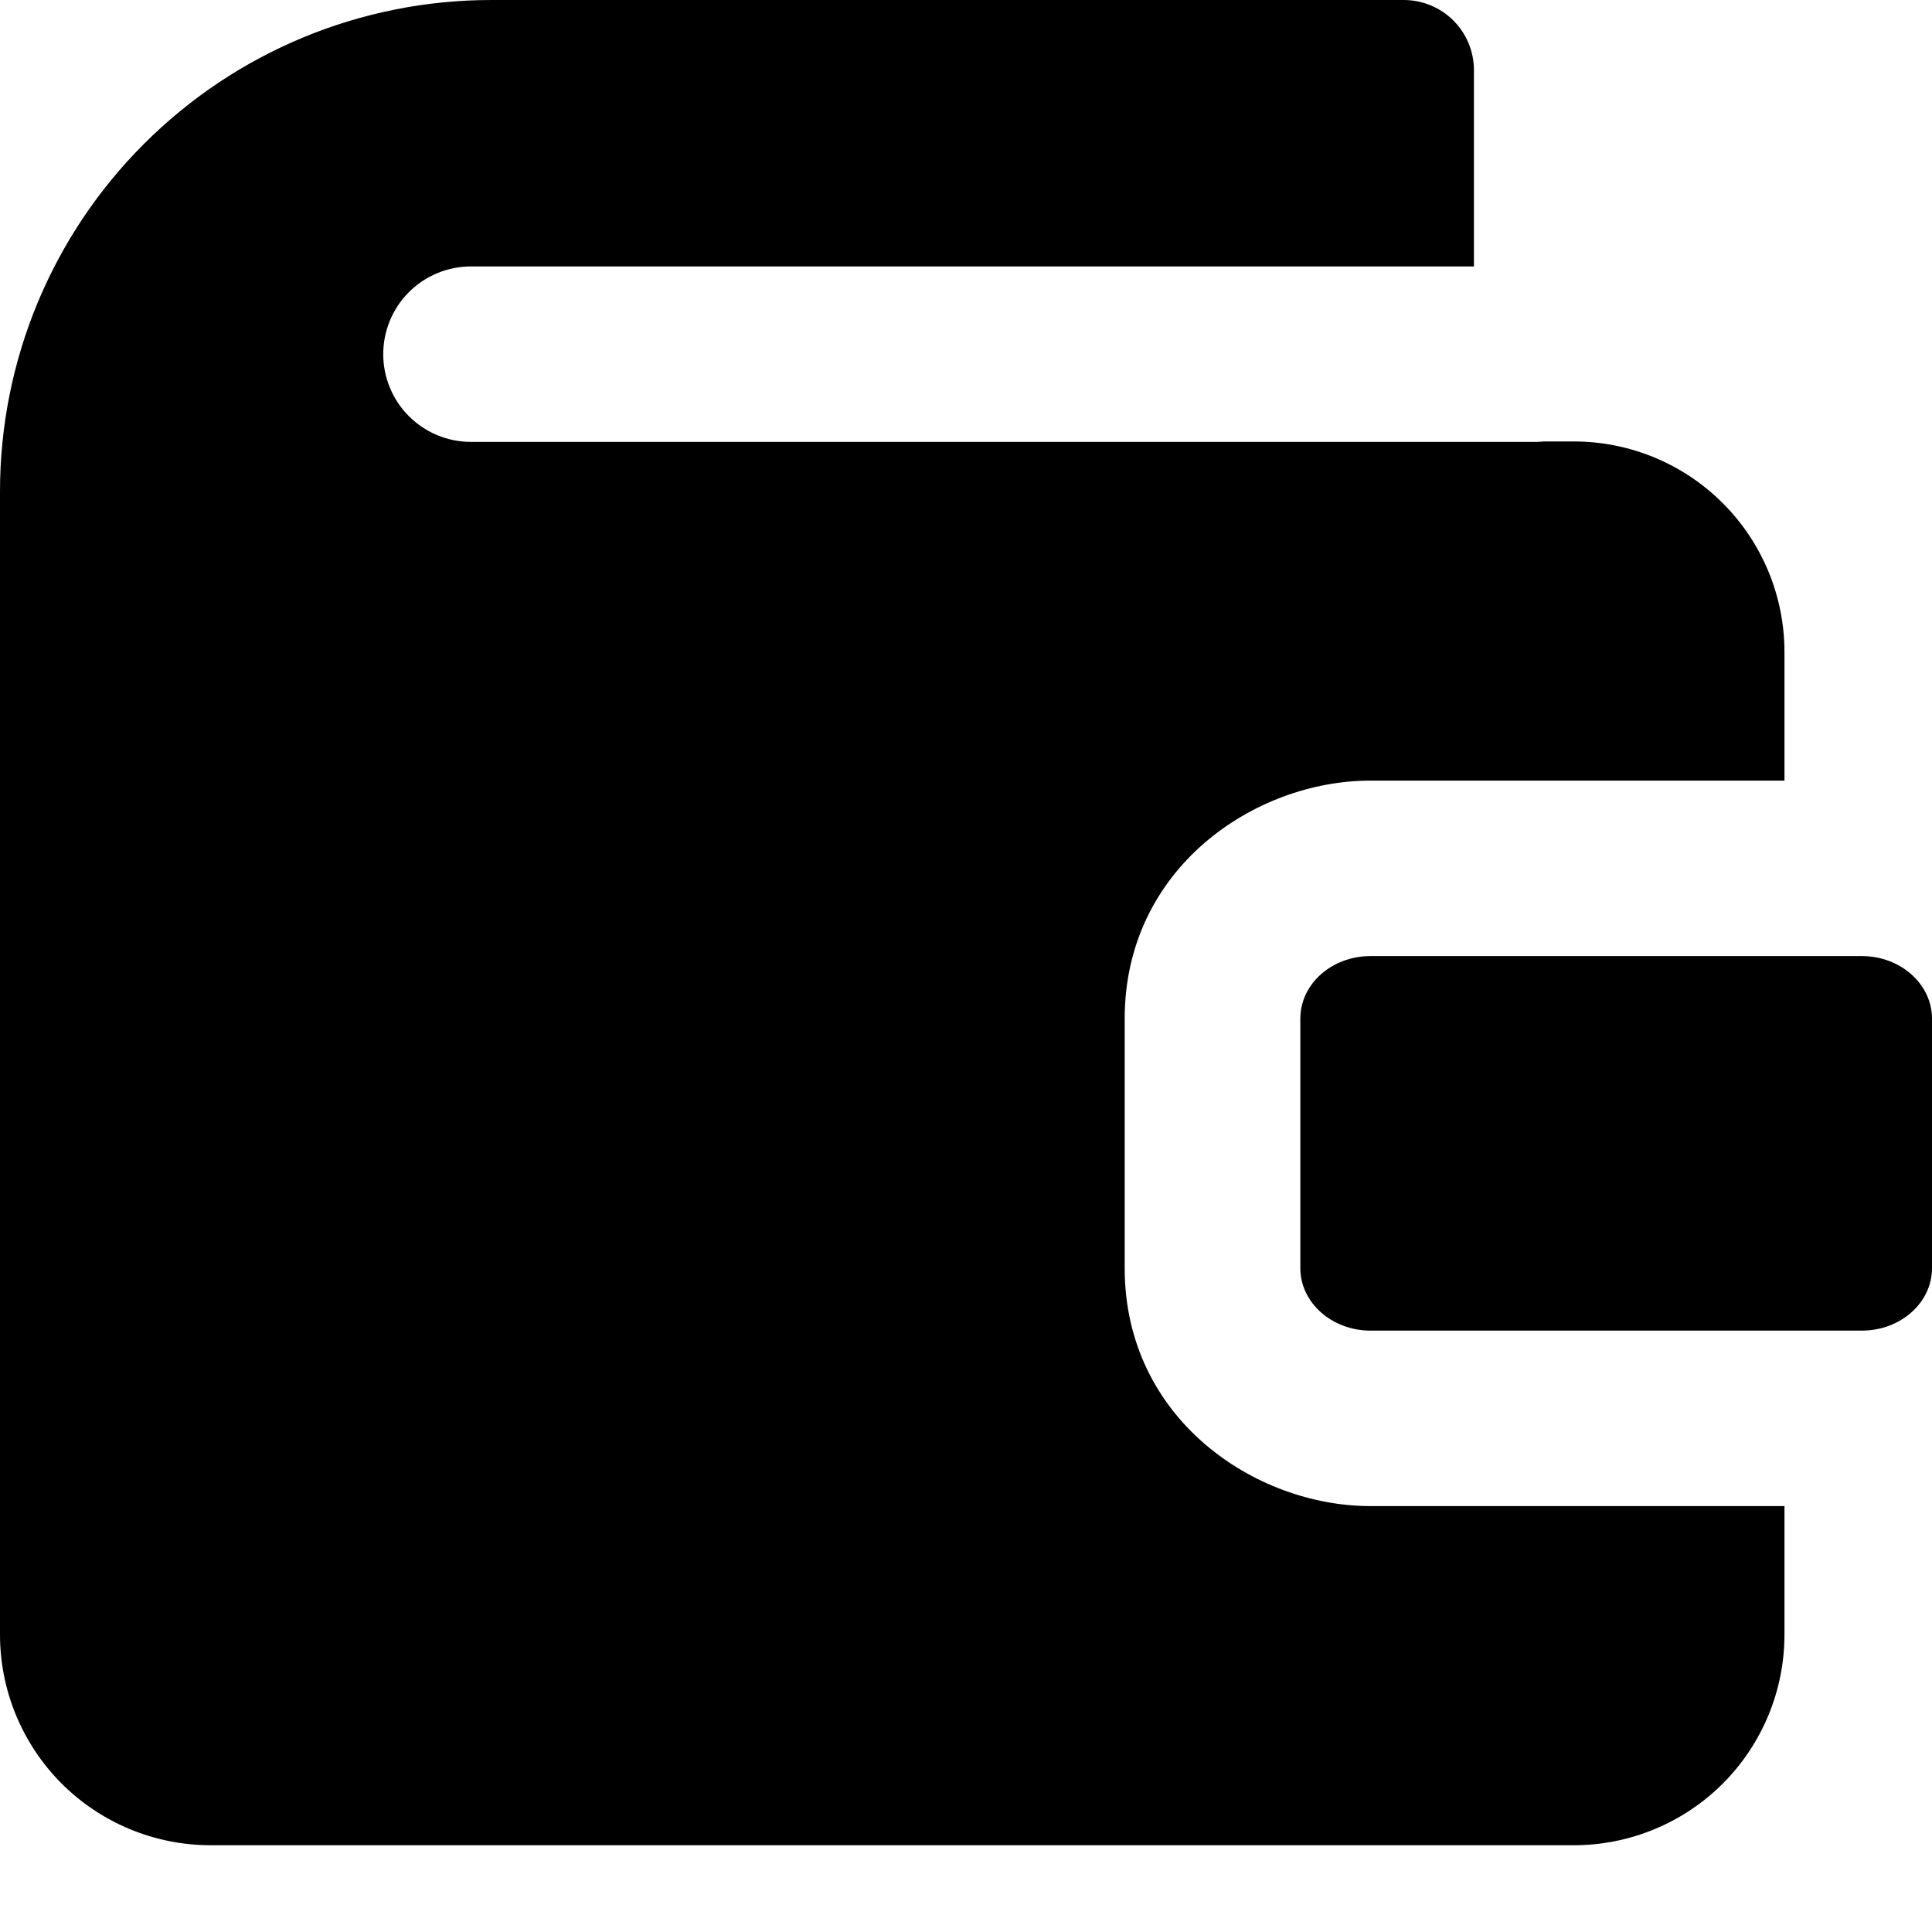 <svg width="22" height="22" viewBox="0 0 22 22" fill="none" xmlns="http://www.w3.org/2000/svg">
<path fill-rule="evenodd" clip-rule="evenodd" d="M0 5.595C0 4.111 0.589 2.688 1.639 1.639C2.688 0.589 4.111 0 5.595 0H15.985C16.197 0 16.4 0.084 16.55 0.234C16.7 0.384 16.784 0.587 16.784 0.799V3.034H5.363C5.098 3.034 4.844 3.139 4.656 3.327C4.469 3.514 4.364 3.768 4.364 4.033C4.364 4.298 4.469 4.552 4.656 4.739C4.844 4.927 5.098 5.032 5.363 5.032H17.488C17.519 5.032 17.55 5.03 17.58 5.027H17.922C18.558 5.027 19.168 5.28 19.618 5.73C20.067 6.179 20.32 6.789 20.32 7.425V8.889H15.604C14.287 8.889 12.807 9.888 12.807 11.599V14.441C12.807 16.151 14.287 17.15 15.604 17.15H20.32V18.614C20.32 19.25 20.067 19.86 19.618 20.31C19.168 20.759 18.558 21.012 17.922 21.012H2.398C1.762 21.012 1.152 20.759 0.702 20.31C0.253 19.86 0 19.25 0 18.614L0 5.595ZM15.606 10.887H21.201C21.642 10.887 22 11.207 22 11.599V14.441C22 14.834 21.642 15.152 21.201 15.152H15.606C15.165 15.152 14.807 14.832 14.807 14.441V11.599C14.807 11.205 15.165 10.887 15.606 10.887Z" fill="currentColor"/>
</svg>
